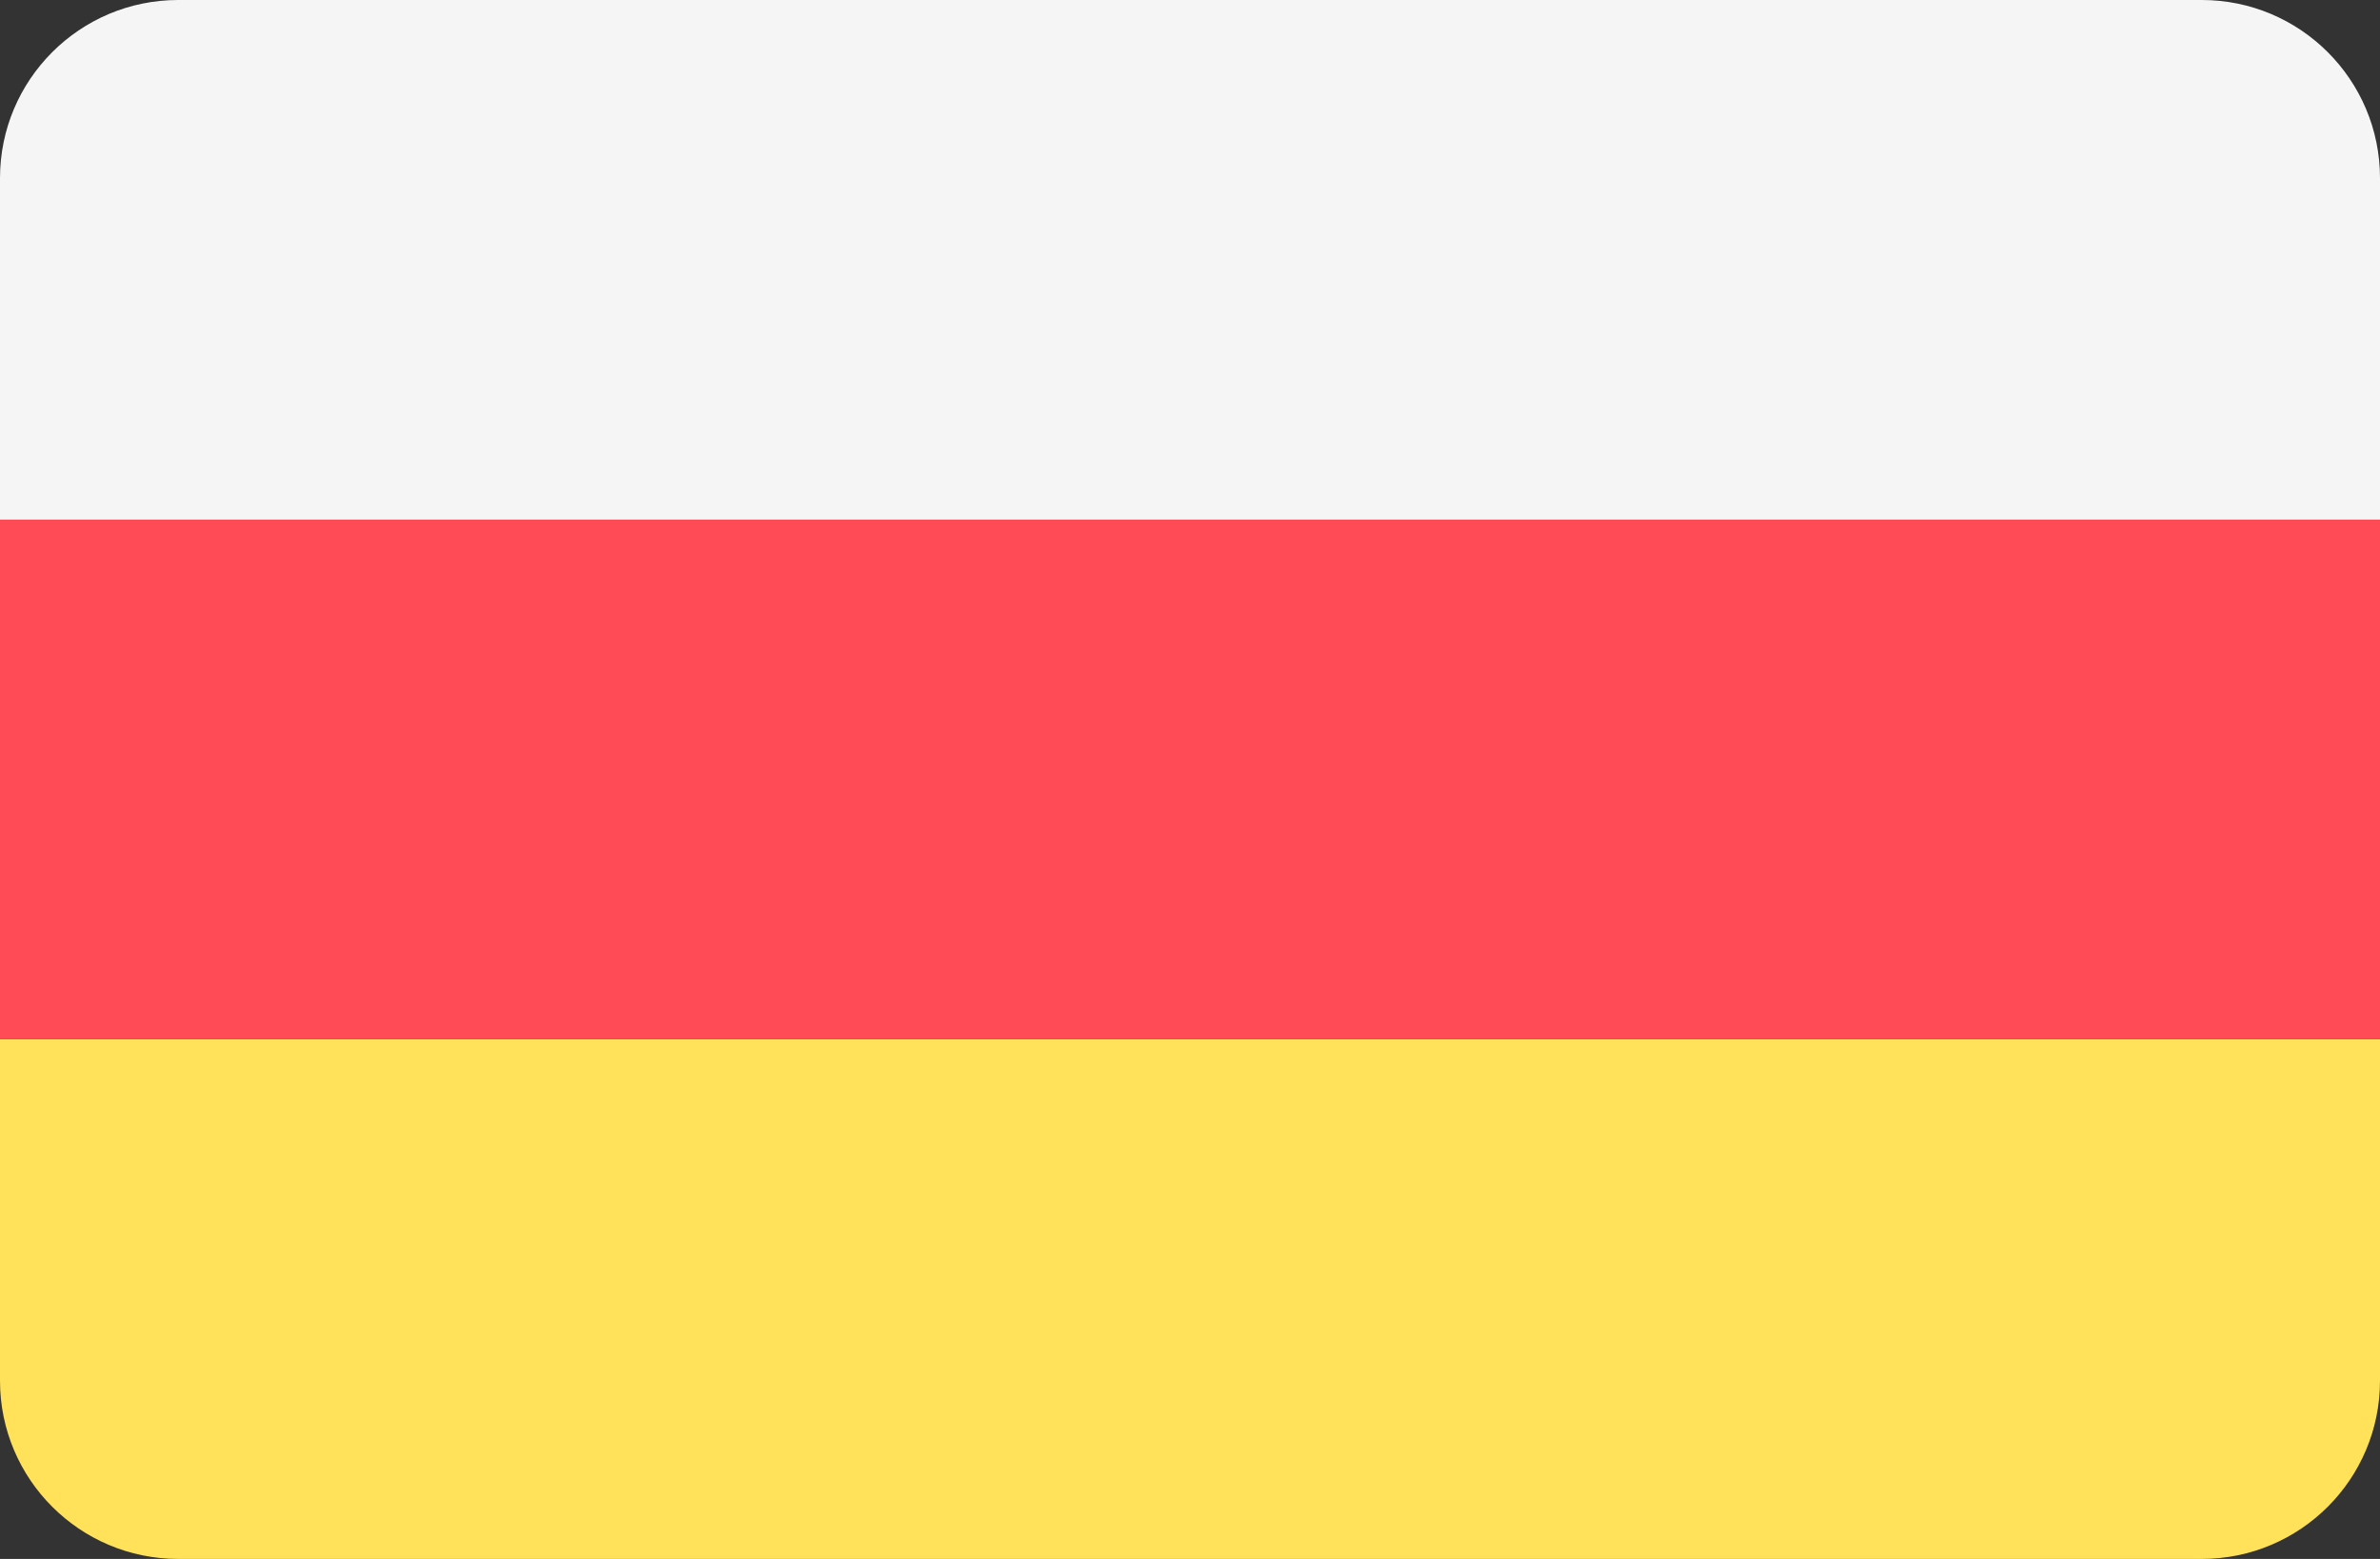 <?xml version="1.0" encoding="UTF-8" standalone="no"?>
<svg
   xmlns:dc="http://purl.org/dc/elements/1.1/"
   xmlns:cc="http://creativecommons.org/ns#"
   xmlns:rdf="http://www.w3.org/1999/02/22-rdf-syntax-ns#"
   xmlns:svg="http://www.w3.org/2000/svg"
   xmlns="http://www.w3.org/2000/svg"
   xmlns:sodipodi="http://sodipodi.sourceforge.net/DTD/sodipodi-0.dtd"
   xmlns:inkscape="http://www.inkscape.org/namespaces/inkscape"
   version="1.1"
   id="Layer_1"
   x="0px"
   y="0px"
   viewBox="0 0 512 335.45"
   xml:space="preserve"
   sodipodi:docname="ge-so.svg"
   width="512"
   height="335.45"
   inkscape:version="1.0.1 (c497b03c, 2020-09-10)"><rect x="0" y="0" width="512" height="335.45" fill="#333333" stroke="none"/><defs
   id="defs213" /><sodipodi:namedview
   pagecolor="#ffffff"
   bordercolor="#666666"
   borderopacity="1"
   objecttolerance="10"
   gridtolerance="10"
   guidetolerance="10"
   inkscape:pageopacity="0"
   inkscape:pageshadow="2"
   inkscape:window-width="839"
   inkscape:window-height="480"
   id="namedview211"
   showgrid="false"
   inkscape:zoom="0.75585938"
   inkscape:cx="256"
   inkscape:cy="256"
   inkscape:window-x="0"
   inkscape:window-y="23"
   inkscape:window-maximized="0"
   inkscape:current-layer="Layer_1" />
<path
   style="fill:#ffe15a"
   d="m 0,297.103 c 0,21.177 17.167,38.345 38.345,38.345 h 435.31 c 21.177,0 38.345,-17.167 38.345,-38.345 V 223.632 H 0 Z"
   id="path174" />
<path
   style="fill:#f5f5f5"
   d="M 473.655,0 H 38.345 C 17.167,0 0,17.167 0,38.345 v 73.471 H 512 V 38.345 C 512,17.167 494.833,0 473.655,0 Z"
   id="path176" />
<rect
   y="111.814"
   style="fill:#ff4b55"
   width="512"
   height="111.81"
   id="rect178"
   x="0" />
<g
   id="g180"
   transform="translate(0,-88.276)">
</g>
<g
   id="g182"
   transform="translate(0,-88.276)">
</g>
<g
   id="g184"
   transform="translate(0,-88.276)">
</g>
<g
   id="g186"
   transform="translate(0,-88.276)">
</g>
<g
   id="g188"
   transform="translate(0,-88.276)">
</g>
<g
   id="g190"
   transform="translate(0,-88.276)">
</g>
<g
   id="g192"
   transform="translate(0,-88.276)">
</g>
<g
   id="g194"
   transform="translate(0,-88.276)">
</g>
<g
   id="g196"
   transform="translate(0,-88.276)">
</g>
<g
   id="g198"
   transform="translate(0,-88.276)">
</g>
<g
   id="g200"
   transform="translate(0,-88.276)">
</g>
<g
   id="g202"
   transform="translate(0,-88.276)">
</g>
<g
   id="g204"
   transform="translate(0,-88.276)">
</g>
<g
   id="g206"
   transform="translate(0,-88.276)">
</g>
<g
   id="g208"
   transform="translate(0,-88.276)">
</g>
</svg>
